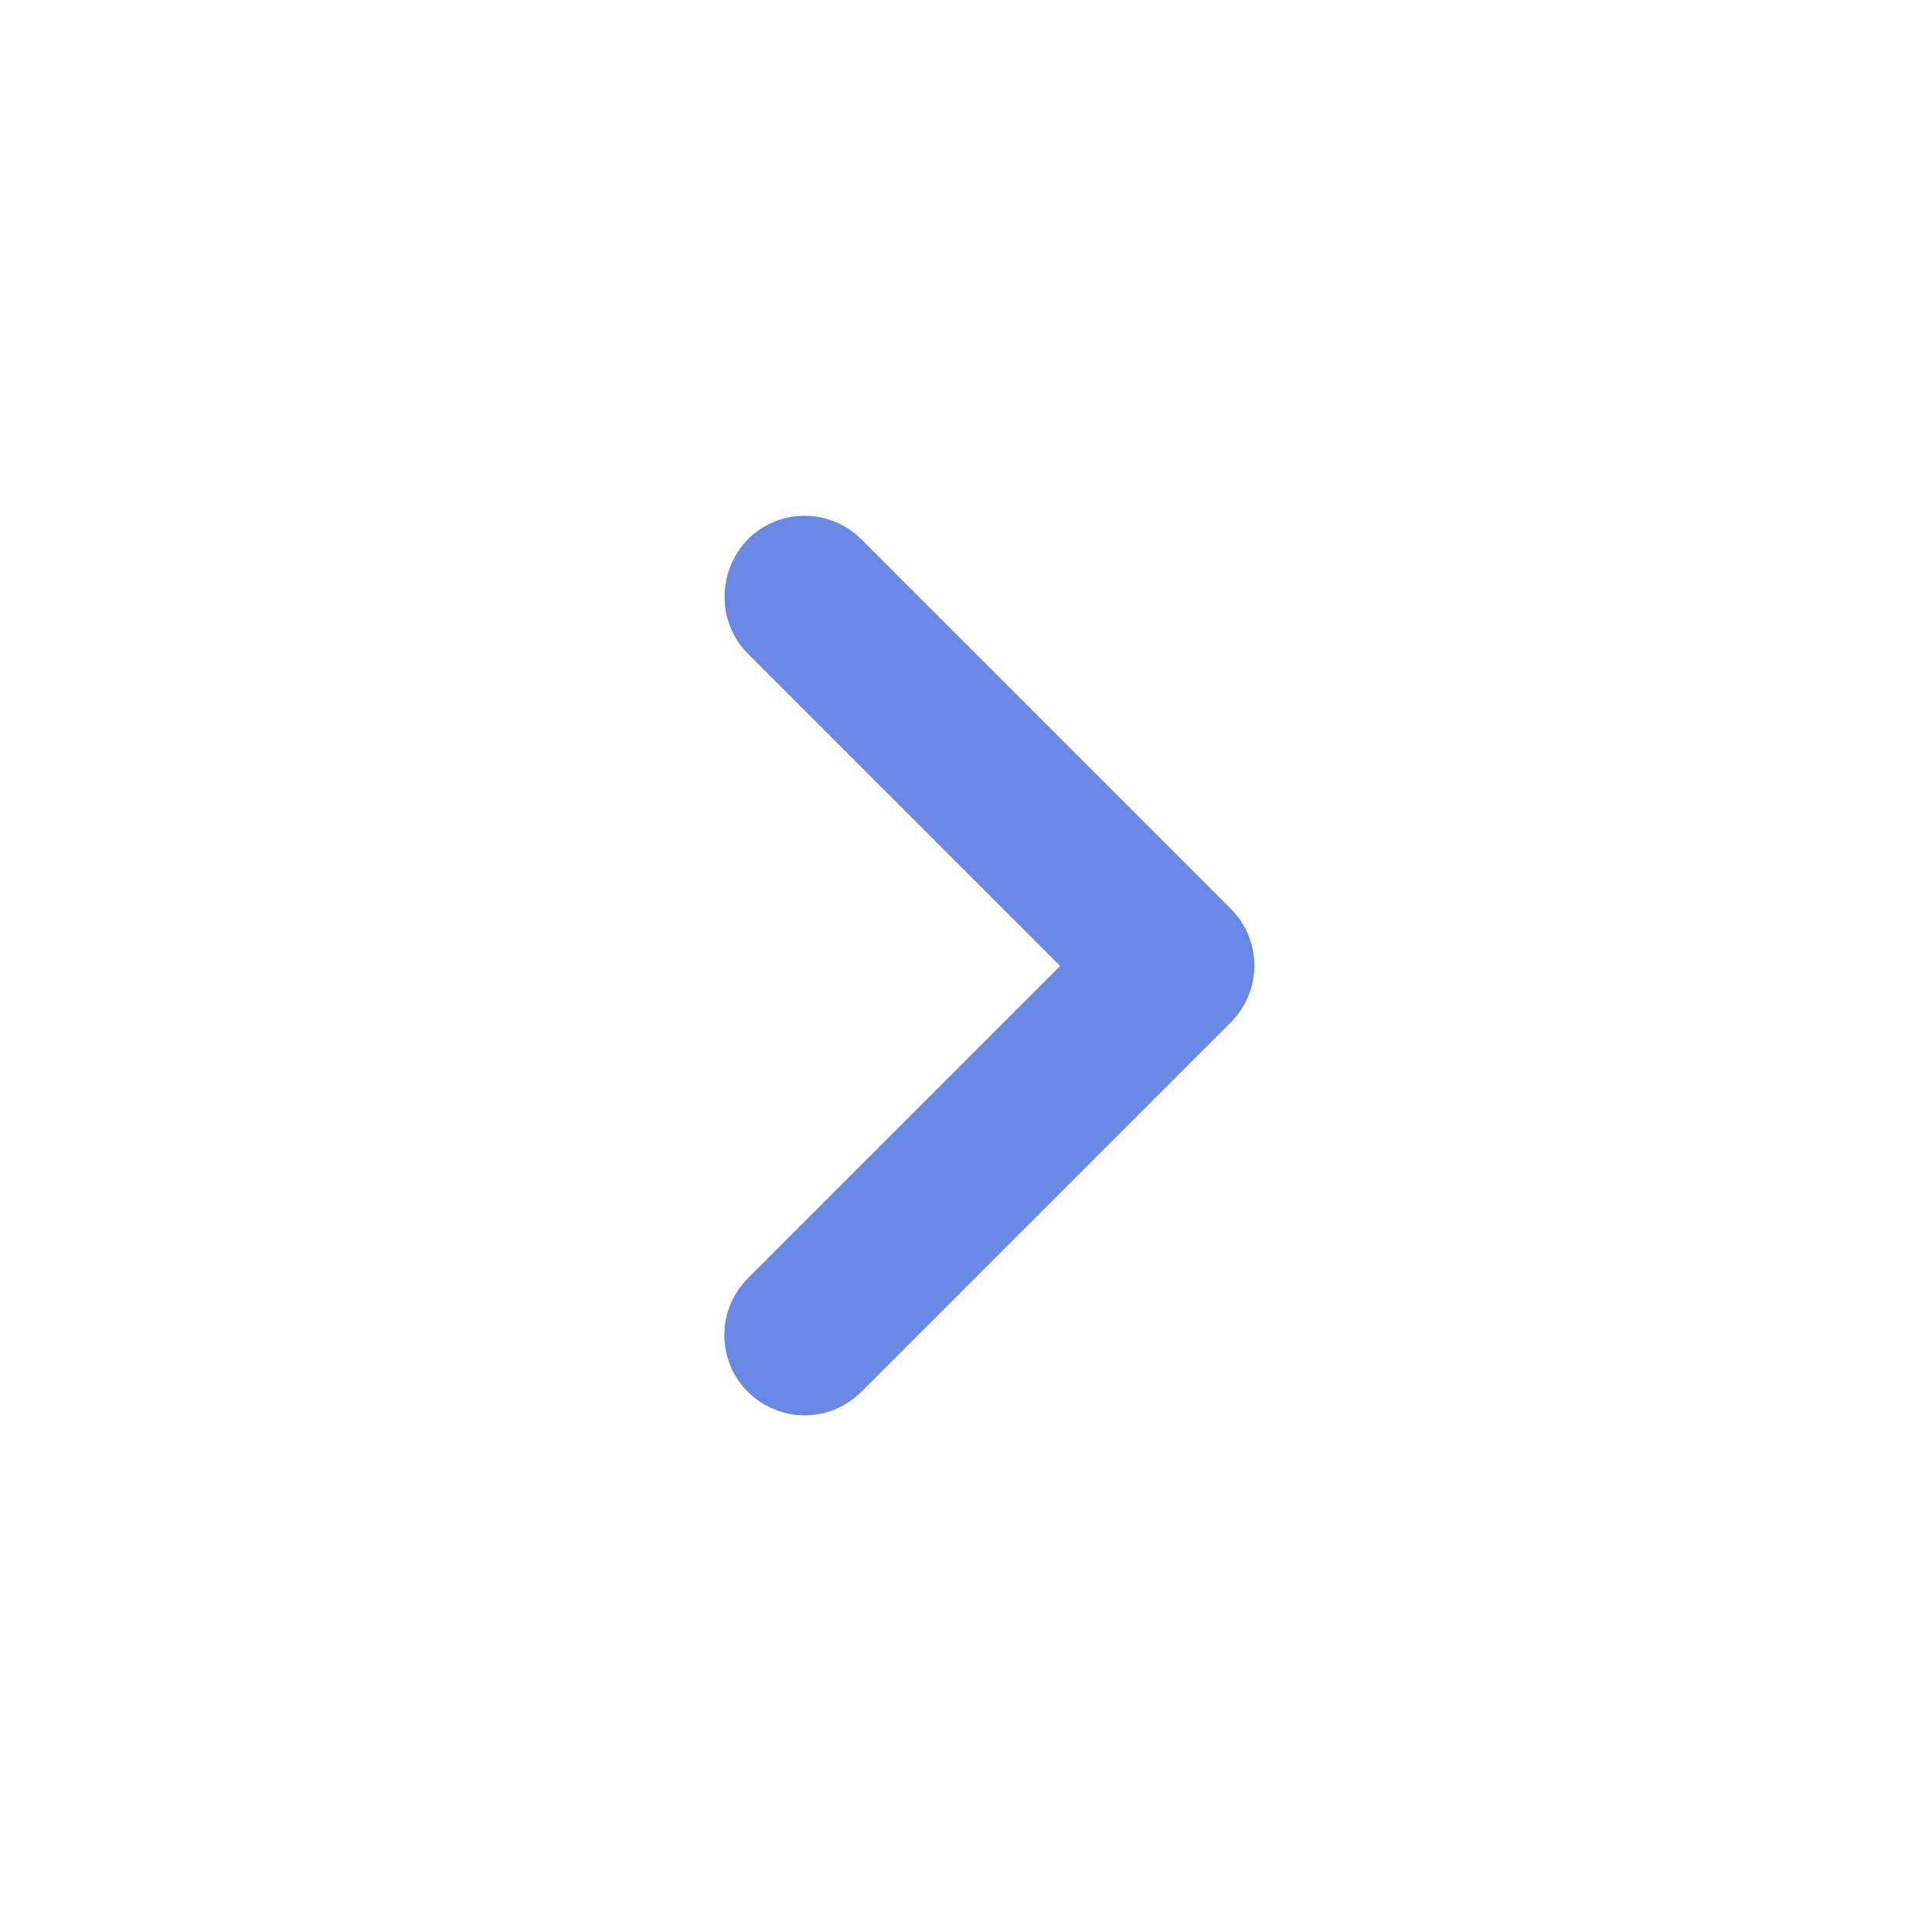 <svg width="25" height="25" viewBox="0 0 25 25" fill="none" xmlns="http://www.w3.org/2000/svg">
<path d="M9.677 8.458L13.719 12.5L9.677 16.542C9.581 16.638 9.504 16.753 9.452 16.879C9.4 17.005 9.373 17.14 9.373 17.276C9.373 17.412 9.4 17.547 9.452 17.674C9.504 17.799 9.581 17.914 9.677 18.01C9.774 18.107 9.888 18.183 10.014 18.235C10.14 18.288 10.275 18.315 10.411 18.315C10.548 18.315 10.683 18.288 10.809 18.235C10.935 18.183 11.049 18.107 11.146 18.01L15.927 13.229C16.024 13.133 16.1 13.018 16.152 12.892C16.205 12.766 16.232 12.631 16.232 12.495C16.232 12.358 16.205 12.223 16.152 12.097C16.1 11.971 16.024 11.857 15.927 11.76L11.146 6.979C10.74 6.573 10.083 6.573 9.677 6.979C9.281 7.385 9.271 8.052 9.677 8.458Z" fill="#6888E4"/>
</svg>
